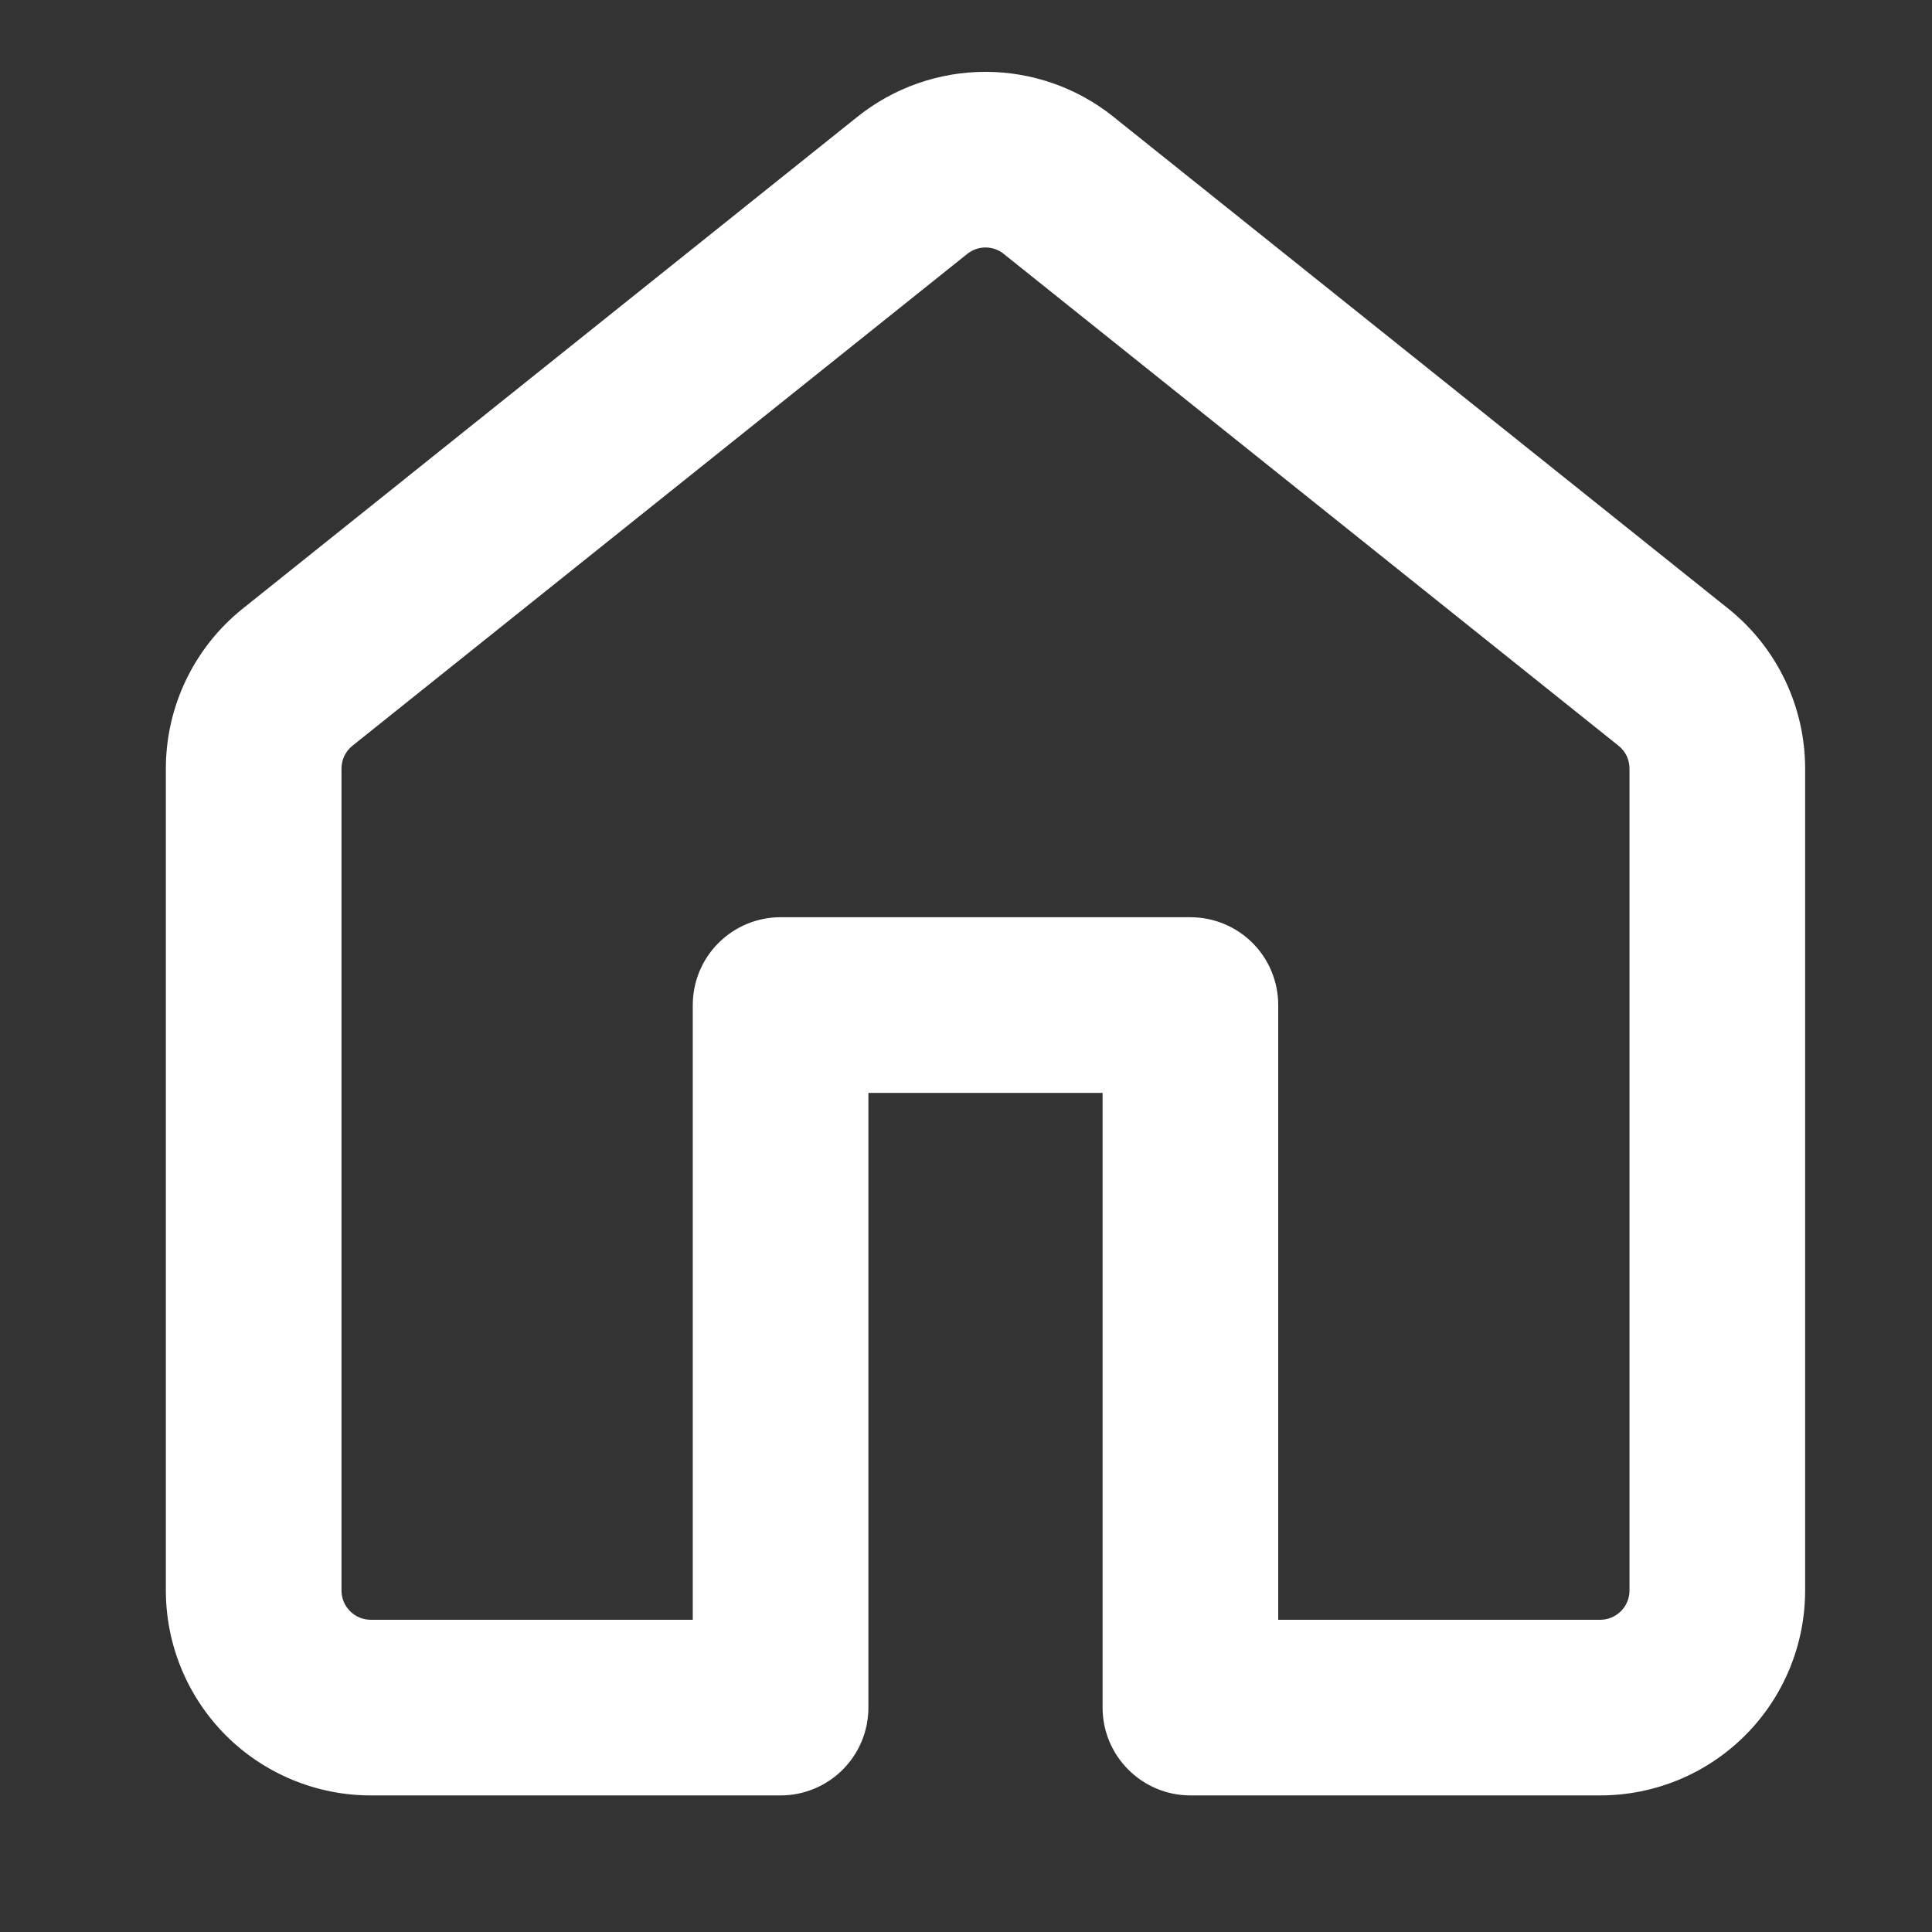 <svg width="33" height="33" viewBox="0 0 33 33" fill="none" xmlns="http://www.w3.org/2000/svg">
<rect x="0" y="0" width="33" height="33" fill="#333333" stroke="none"/>
<path d="M14.645 1.995C15.266 1.498 16.037 1.227 16.832 1.227C17.627 1.227 18.399 1.498 19.019 1.995L29.519 10.395C30.349 11.059 30.833 12.065 30.833 13.129V27.167C30.833 28.095 30.465 28.985 29.808 29.642C29.152 30.298 28.262 30.667 27.333 30.667H20.333C19.935 30.667 19.554 30.509 19.273 30.227C18.991 29.946 18.833 29.565 18.833 29.167V18.667H14.833V29.167C14.833 29.565 14.675 29.946 14.394 30.227C14.113 30.509 13.731 30.667 13.333 30.667H6.333C5.405 30.667 4.515 30.298 3.858 29.642C3.202 28.985 2.833 28.095 2.833 27.167V13.127C2.833 12.065 3.317 11.059 4.147 10.395L14.645 1.995ZM17.145 4.337C17.057 4.266 16.947 4.227 16.833 4.227C16.72 4.227 16.61 4.266 16.521 4.337L6.021 12.737C5.962 12.784 5.915 12.843 5.882 12.911C5.85 12.979 5.833 13.053 5.833 13.129V27.167C5.833 27.443 6.057 27.667 6.333 27.667H11.833V17.167C11.833 16.769 11.991 16.387 12.273 16.106C12.554 15.825 12.935 15.667 13.333 15.667H20.333C20.731 15.667 21.113 15.825 21.394 16.106C21.675 16.387 21.833 16.769 21.833 17.167V27.667H27.333C27.466 27.667 27.593 27.614 27.687 27.52C27.781 27.427 27.833 27.299 27.833 27.167V13.127C27.833 13.052 27.816 12.978 27.784 12.91C27.751 12.843 27.704 12.784 27.645 12.737L17.145 4.337Z" fill="white"/>
</svg>
